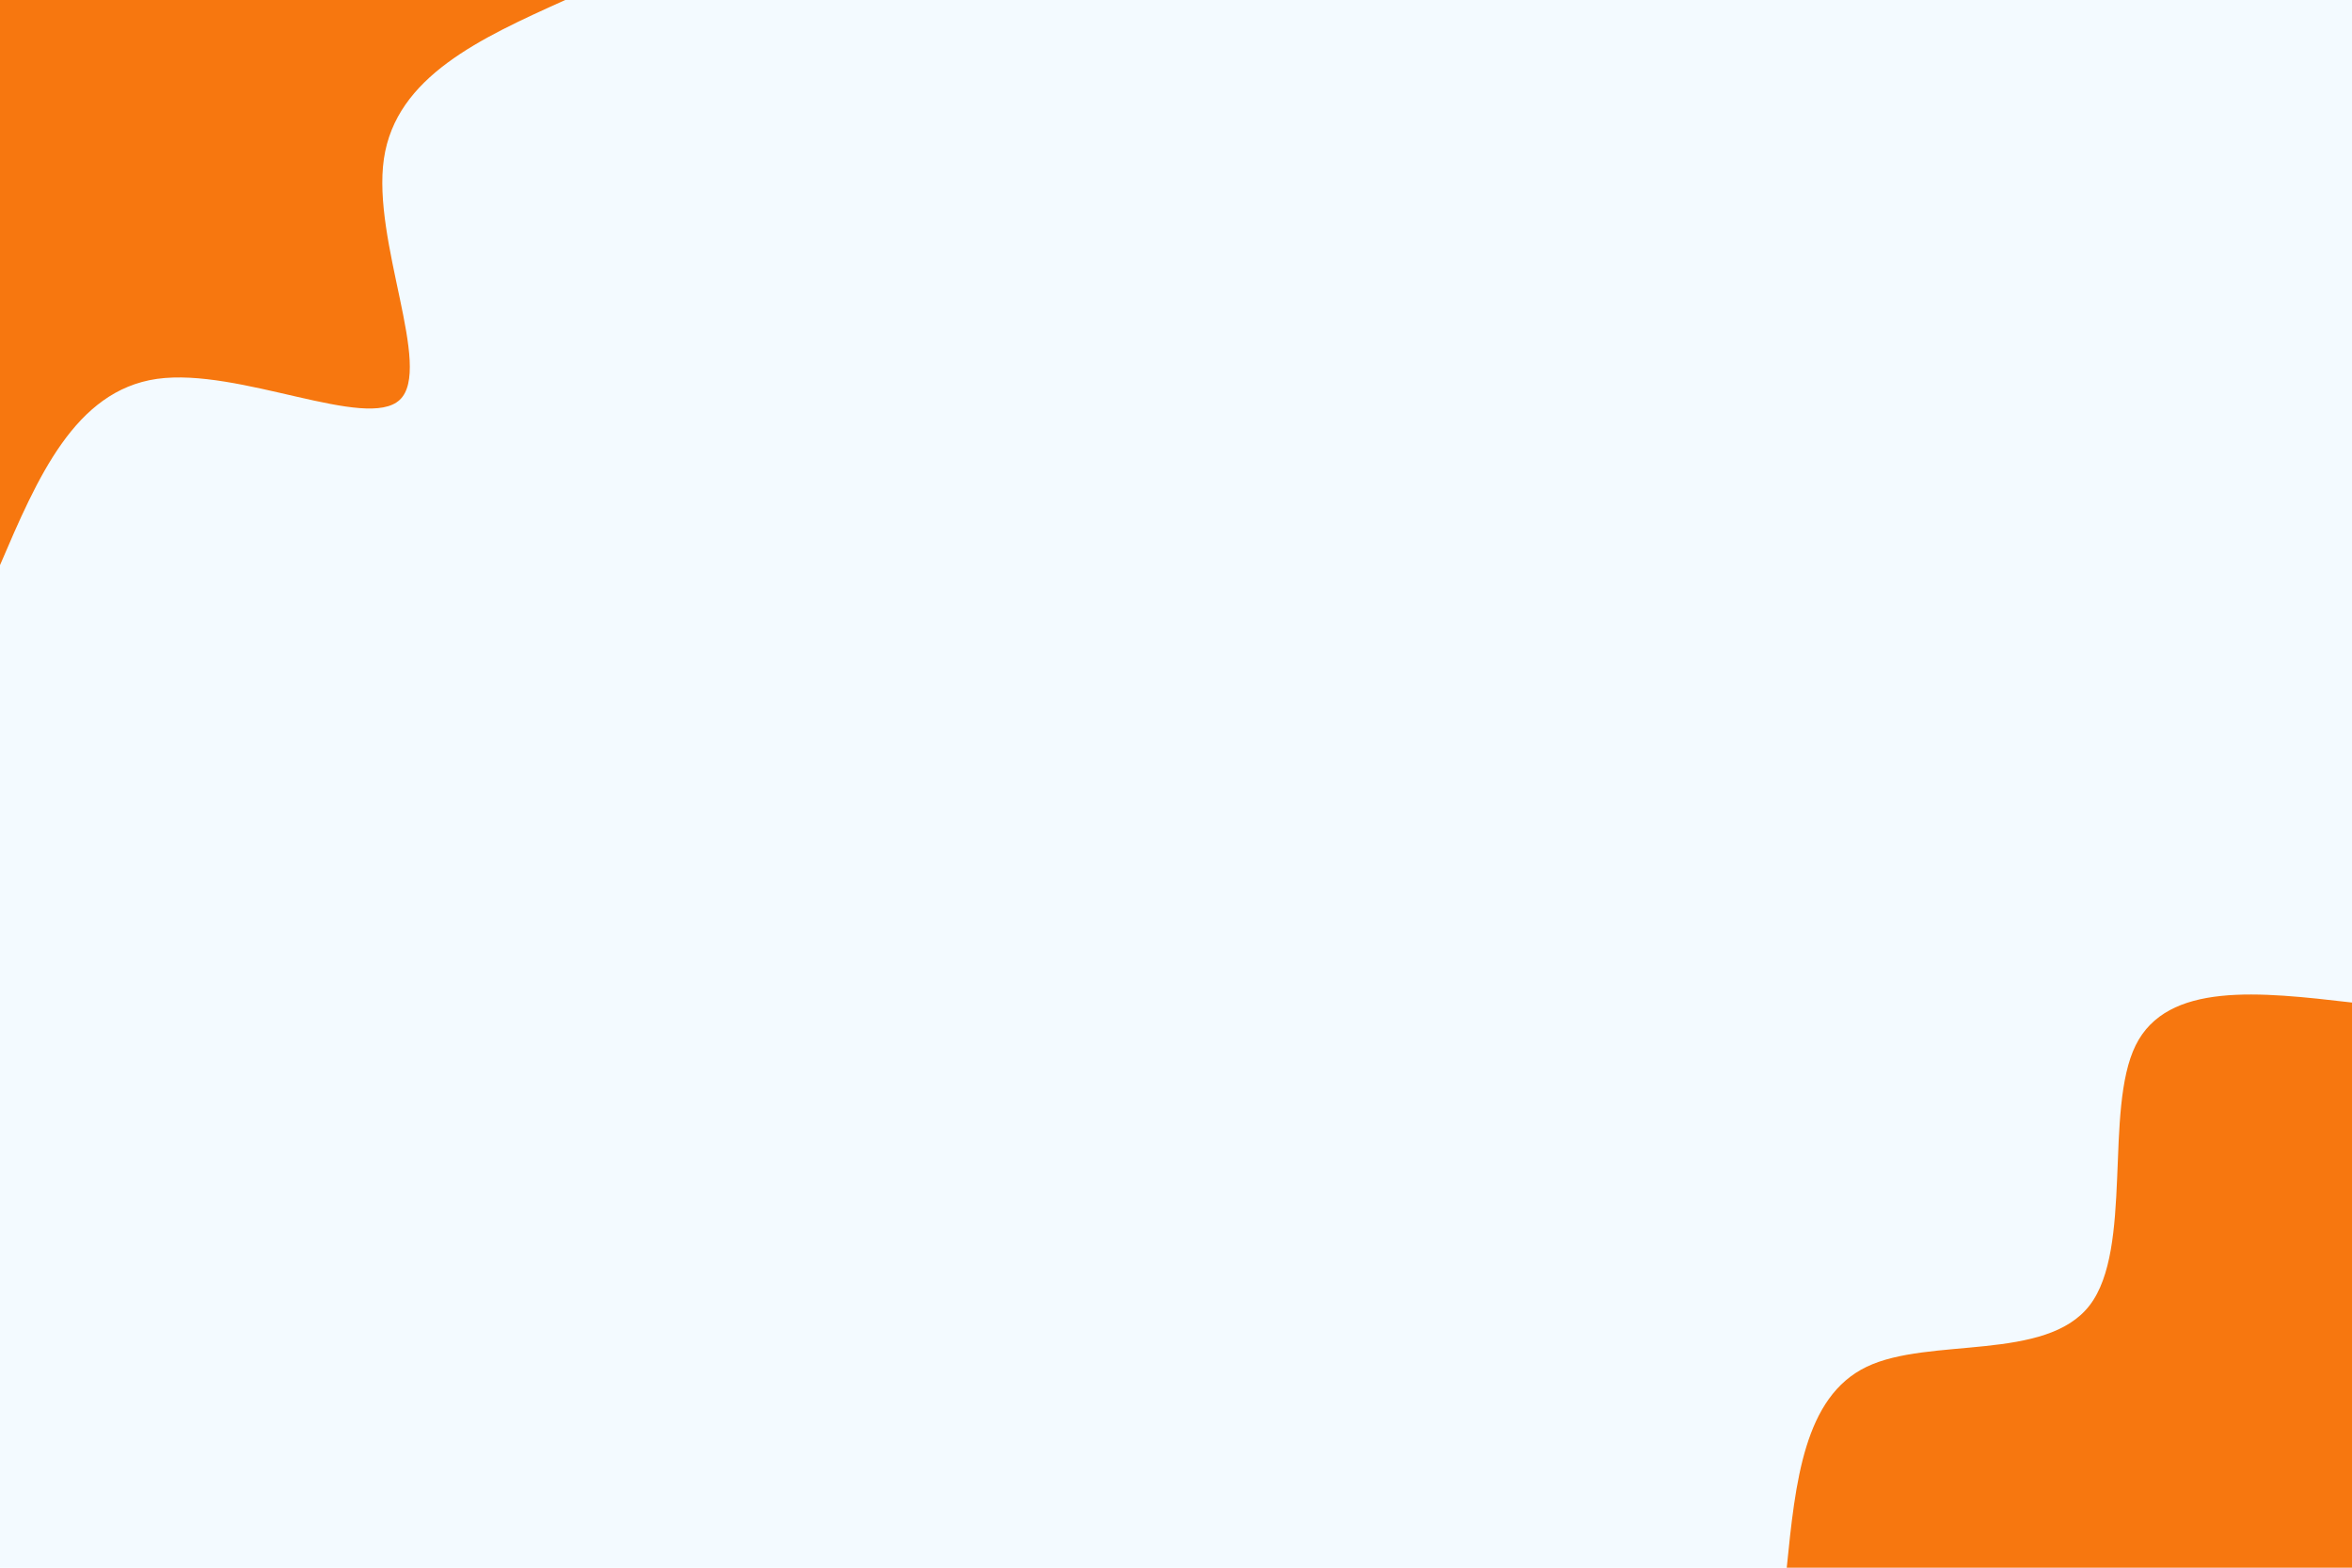 <svg id="visual" viewBox="0 0 900 600" width="900" height="600" xmlns="http://www.w3.org/2000/svg" xmlns:xlink="http://www.w3.org/1999/xlink" version="1.1"><rect x="0" y="0" width="900" height="600" fill="#f3faff"></rect><defs><linearGradient id="grad1_0" x1="33.3%" y1="100%" x2="100%" y2="0%"><stop offset="20%" stop-color="#f3faff" stop-opacity="1"></stop><stop offset="80%" stop-color="#f3faff" stop-opacity="1"></stop></linearGradient></defs><defs><linearGradient id="grad2_0" x1="0%" y1="100%" x2="66.7%" y2="0%"><stop offset="20%" stop-color="#f3faff" stop-opacity="1"></stop><stop offset="80%" stop-color="#f3faff" stop-opacity="1"></stop></linearGradient></defs><g transform="translate(900, 600)"><path d="M-216.3 0C-213 -32.7 -209.7 -65.4 -185.7 -76.9C-161.7 -88.4 -117.1 -78.7 -100.4 -100.4C-83.7 -122.1 -94.9 -175.3 -82.8 -199.9C-70.7 -224.4 -35.4 -220.4 0 -216.3L0 0Z" fill="#F7770F"></path></g><g transform="translate(0, 0)"><path d="M216.3 0C183.9 14.6 151.5 29.3 146.9 60.8C142.3 92.4 165.7 140.9 153 153C140.3 165 91.6 140.6 60.1 145C28.6 149.5 14.3 182.9 0 216.3L0 0Z" fill="#F7770F"></path></g></svg>